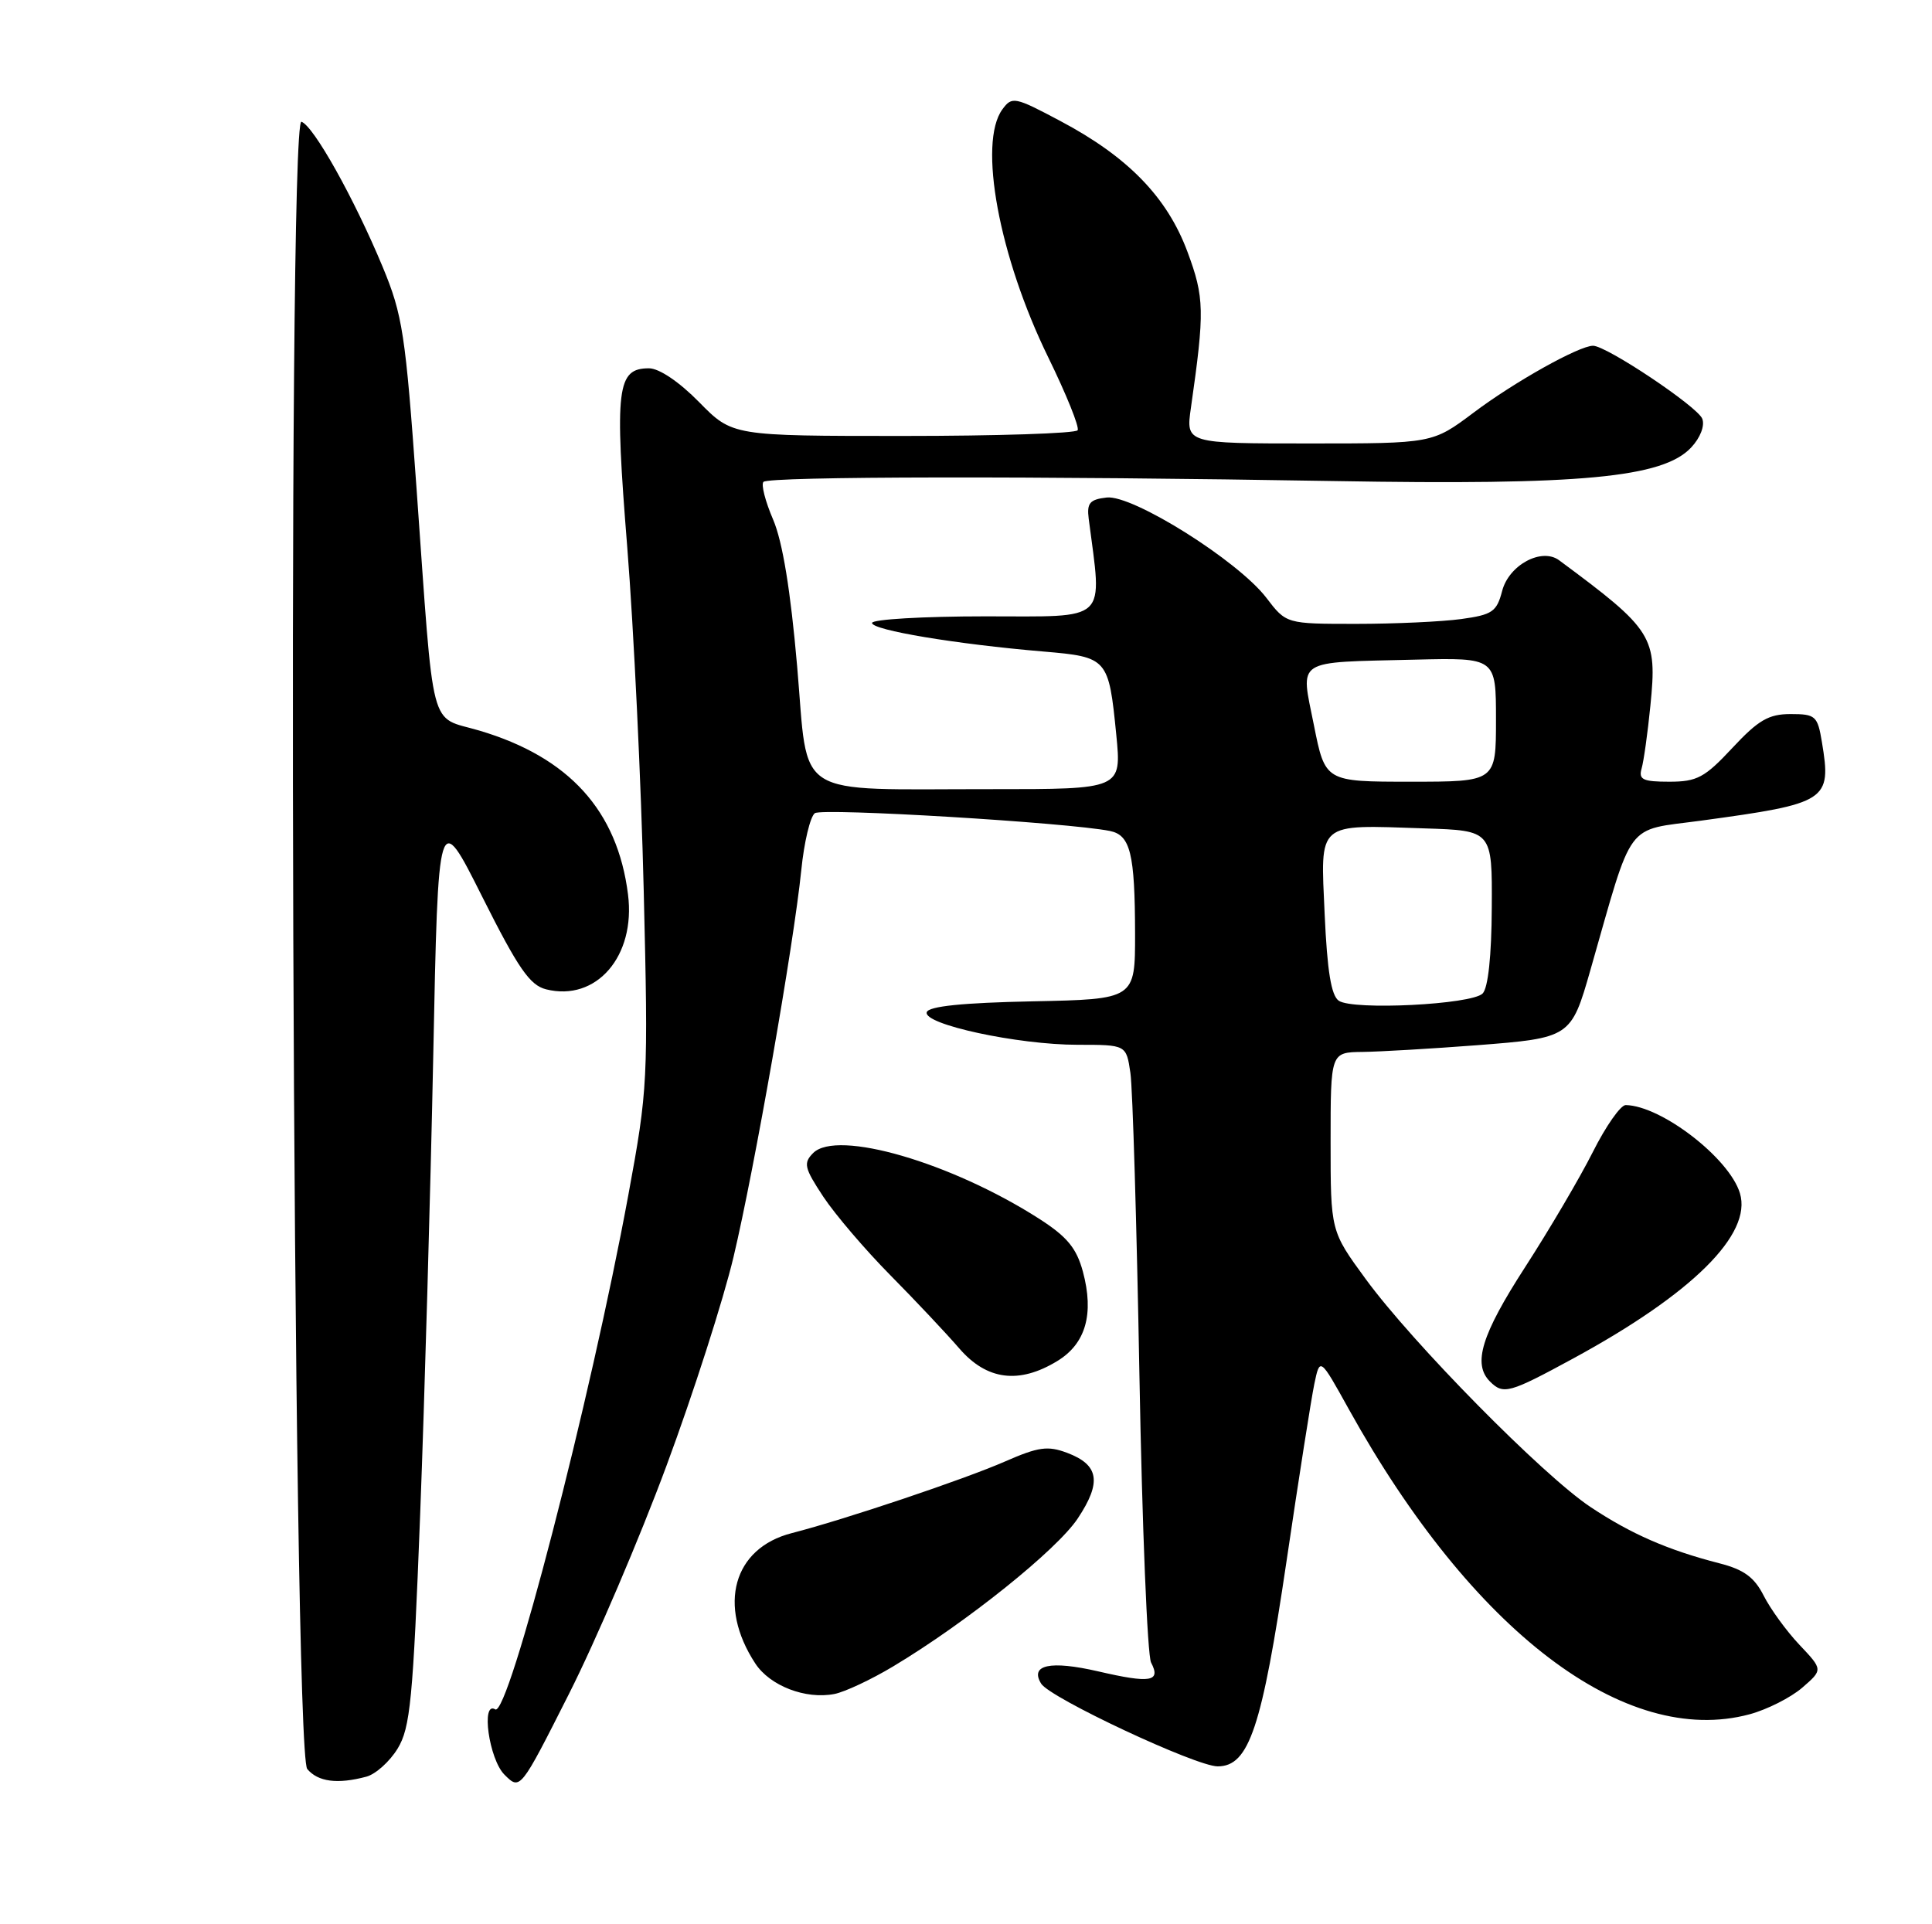 <?xml version="1.0" encoding="UTF-8" standalone="no"?>
<!DOCTYPE svg PUBLIC "-//W3C//DTD SVG 1.1//EN" "http://www.w3.org/Graphics/SVG/1.1/DTD/svg11.dtd" >
<svg xmlns="http://www.w3.org/2000/svg" xmlns:xlink="http://www.w3.org/1999/xlink" version="1.1" viewBox="0 0 257 256">
 <g >
 <path fill="currentColor"
d=" M 88.66 195.00 C 92.23 185.38 96.24 172.87 97.58 167.21 C 100.37 155.45 105.57 125.77 106.59 115.76 C 106.96 112.05 107.78 108.64 108.39 108.19 C 109.37 107.46 142.02 109.43 147.63 110.55 C 150.37 111.10 150.97 113.54 150.99 124.22 C 151.00 132.94 151.00 132.94 137.33 133.22 C 128.09 133.41 123.54 133.87 123.28 134.66 C 122.74 136.27 135.36 139.00 143.36 139.00 C 149.82 139.00 149.82 139.00 150.37 142.75 C 150.67 144.81 151.21 162.93 151.57 183.00 C 151.93 203.07 152.63 220.26 153.12 221.19 C 154.46 223.74 153.06 223.98 146.08 222.36 C 139.70 220.89 136.95 221.49 138.50 224.00 C 139.68 225.90 159.09 235.00 161.98 235.00 C 166.15 235.00 167.86 229.88 171.15 207.62 C 172.76 196.69 174.42 186.13 174.83 184.15 C 175.58 180.55 175.58 180.55 179.45 187.53 C 195.86 217.07 216.18 232.53 232.74 228.07 C 235.07 227.44 238.21 225.85 239.73 224.54 C 242.50 222.14 242.50 222.14 239.36 218.82 C 237.64 217.00 235.50 214.05 234.61 212.29 C 233.37 209.84 231.98 208.82 228.74 207.99 C 221.86 206.22 216.98 204.09 211.58 200.50 C 205.28 196.32 187.88 178.67 181.65 170.14 C 177.00 163.78 177.00 163.78 177.00 151.89 C 177.00 140.00 177.00 140.00 181.25 139.95 C 183.59 139.92 190.42 139.52 196.44 139.06 C 208.87 138.10 209.00 138.02 211.55 129.09 C 217.35 108.82 216.05 110.57 226.28 109.18 C 243.11 106.89 243.65 106.54 242.36 98.75 C 241.78 95.24 241.51 95.00 238.19 95.00 C 235.27 95.00 233.90 95.80 230.45 99.50 C 226.77 103.45 225.75 104.00 222.06 104.00 C 218.54 104.00 217.95 103.72 218.37 102.25 C 218.65 101.29 219.18 97.52 219.54 93.88 C 220.46 84.67 219.93 83.82 207.40 74.54 C 205.08 72.82 200.72 75.16 199.82 78.62 C 199.10 81.39 198.52 81.79 194.37 82.36 C 191.81 82.71 185.53 83.00 180.41 83.00 C 171.10 83.00 171.10 83.00 168.46 79.54 C 164.71 74.62 150.66 65.79 147.21 66.19 C 144.96 66.45 144.56 66.93 144.82 69.00 C 146.63 82.97 147.65 82.00 131.09 82.00 C 122.79 82.00 116.00 82.40 116.00 82.88 C 116.00 83.83 127.18 85.70 138.80 86.68 C 147.35 87.41 147.48 87.56 148.49 97.75 C 149.20 105.00 149.20 105.00 131.85 104.99 C 105.12 104.97 107.59 106.53 106.04 88.66 C 105.16 78.54 104.10 72.06 102.84 69.12 C 101.80 66.70 101.22 64.44 101.56 64.11 C 102.29 63.37 138.04 63.32 177.50 64.00 C 210.34 64.57 221.20 63.55 224.96 59.54 C 226.18 58.24 226.80 56.64 226.44 55.71 C 225.82 54.10 213.71 46.00 211.91 46.00 C 210.05 46.00 201.45 50.81 196.02 54.90 C 190.55 59.00 190.55 59.00 174.15 59.00 C 157.74 59.00 157.74 59.00 158.42 54.25 C 160.26 41.36 160.22 39.59 157.96 33.50 C 155.26 26.24 150.05 20.87 141.07 16.11 C 134.98 12.87 134.62 12.80 133.34 14.55 C 130.08 19.00 132.89 34.16 139.45 47.56 C 141.85 52.47 143.61 56.83 143.35 57.24 C 143.09 57.66 132.65 58.00 120.15 58.00 C 97.42 58.00 97.42 58.00 93.00 53.50 C 90.35 50.80 87.68 49.00 86.33 49.00 C 82.06 49.00 81.74 51.61 83.44 72.81 C 84.30 83.64 85.29 104.20 85.63 118.50 C 86.24 143.78 86.18 144.90 83.58 159.00 C 78.56 186.23 67.62 228.50 65.88 227.42 C 63.95 226.23 65.05 234.05 67.10 236.10 C 69.20 238.20 69.20 238.20 75.69 225.35 C 79.26 218.28 85.10 204.62 88.66 195.00 Z  M 48.74 236.37 C 49.97 236.04 51.84 234.36 52.89 232.64 C 54.58 229.87 54.94 226.17 55.89 201.50 C 56.48 186.10 57.26 158.68 57.63 140.56 C 58.29 107.62 58.29 107.62 64.14 119.29 C 68.93 128.84 70.48 131.08 72.64 131.62 C 79.32 133.30 84.58 127.22 83.54 119.00 C 82.14 107.85 75.70 100.74 63.77 97.20 C 56.99 95.19 57.79 98.25 55.41 65.00 C 53.94 44.41 53.56 41.91 50.90 35.50 C 47.11 26.39 41.71 16.74 40.10 16.20 C 38.14 15.55 38.91 232.98 40.87 235.35 C 42.30 237.06 44.90 237.40 48.74 236.37 Z  M 118.83 221.69 C 128.52 215.88 140.61 206.19 143.37 202.01 C 146.57 197.19 146.20 194.89 141.96 193.29 C 139.38 192.32 138.14 192.49 133.71 194.43 C 128.23 196.83 112.40 202.15 105.32 203.97 C 97.54 205.96 95.41 213.59 100.47 221.31 C 102.42 224.29 107.16 226.12 111.00 225.37 C 112.38 225.10 115.90 223.45 118.83 221.69 Z  M 209.28 180.73 C 225.12 172.12 233.10 164.20 231.45 158.75 C 230.05 154.09 221.00 147.11 216.26 147.02 C 215.58 147.01 213.62 149.81 211.89 153.25 C 210.16 156.69 206.10 163.59 202.87 168.59 C 197.06 177.58 195.87 181.47 198.20 183.80 C 199.98 185.58 200.78 185.35 209.28 180.73 Z  M 140.65 181.07 C 144.43 178.77 145.56 174.81 144.05 169.18 C 143.20 166.05 141.96 164.54 138.24 162.15 C 126.55 154.66 111.34 150.23 108.17 153.40 C 106.84 154.74 106.99 155.38 109.51 159.20 C 111.08 161.57 115.09 166.27 118.43 169.65 C 121.77 173.03 125.90 177.42 127.61 179.40 C 131.26 183.63 135.56 184.18 140.65 181.07 Z  M 178.09 133.14 C 177.08 132.46 176.55 129.18 176.21 121.64 C 175.66 109.18 175.02 109.73 189.50 110.21 C 198.50 110.50 198.50 110.50 198.44 120.76 C 198.41 127.19 197.95 131.45 197.22 132.18 C 195.75 133.65 180.00 134.44 178.09 133.14 Z  M 174.78 96.48 C 173.00 87.53 172.02 88.16 188.25 87.76 C 199.00 87.50 199.00 87.50 199.00 95.75 C 199.00 104.00 199.00 104.00 187.64 104.00 C 176.28 104.00 176.28 104.00 174.78 96.48 Z "/>
</g>
</svg>